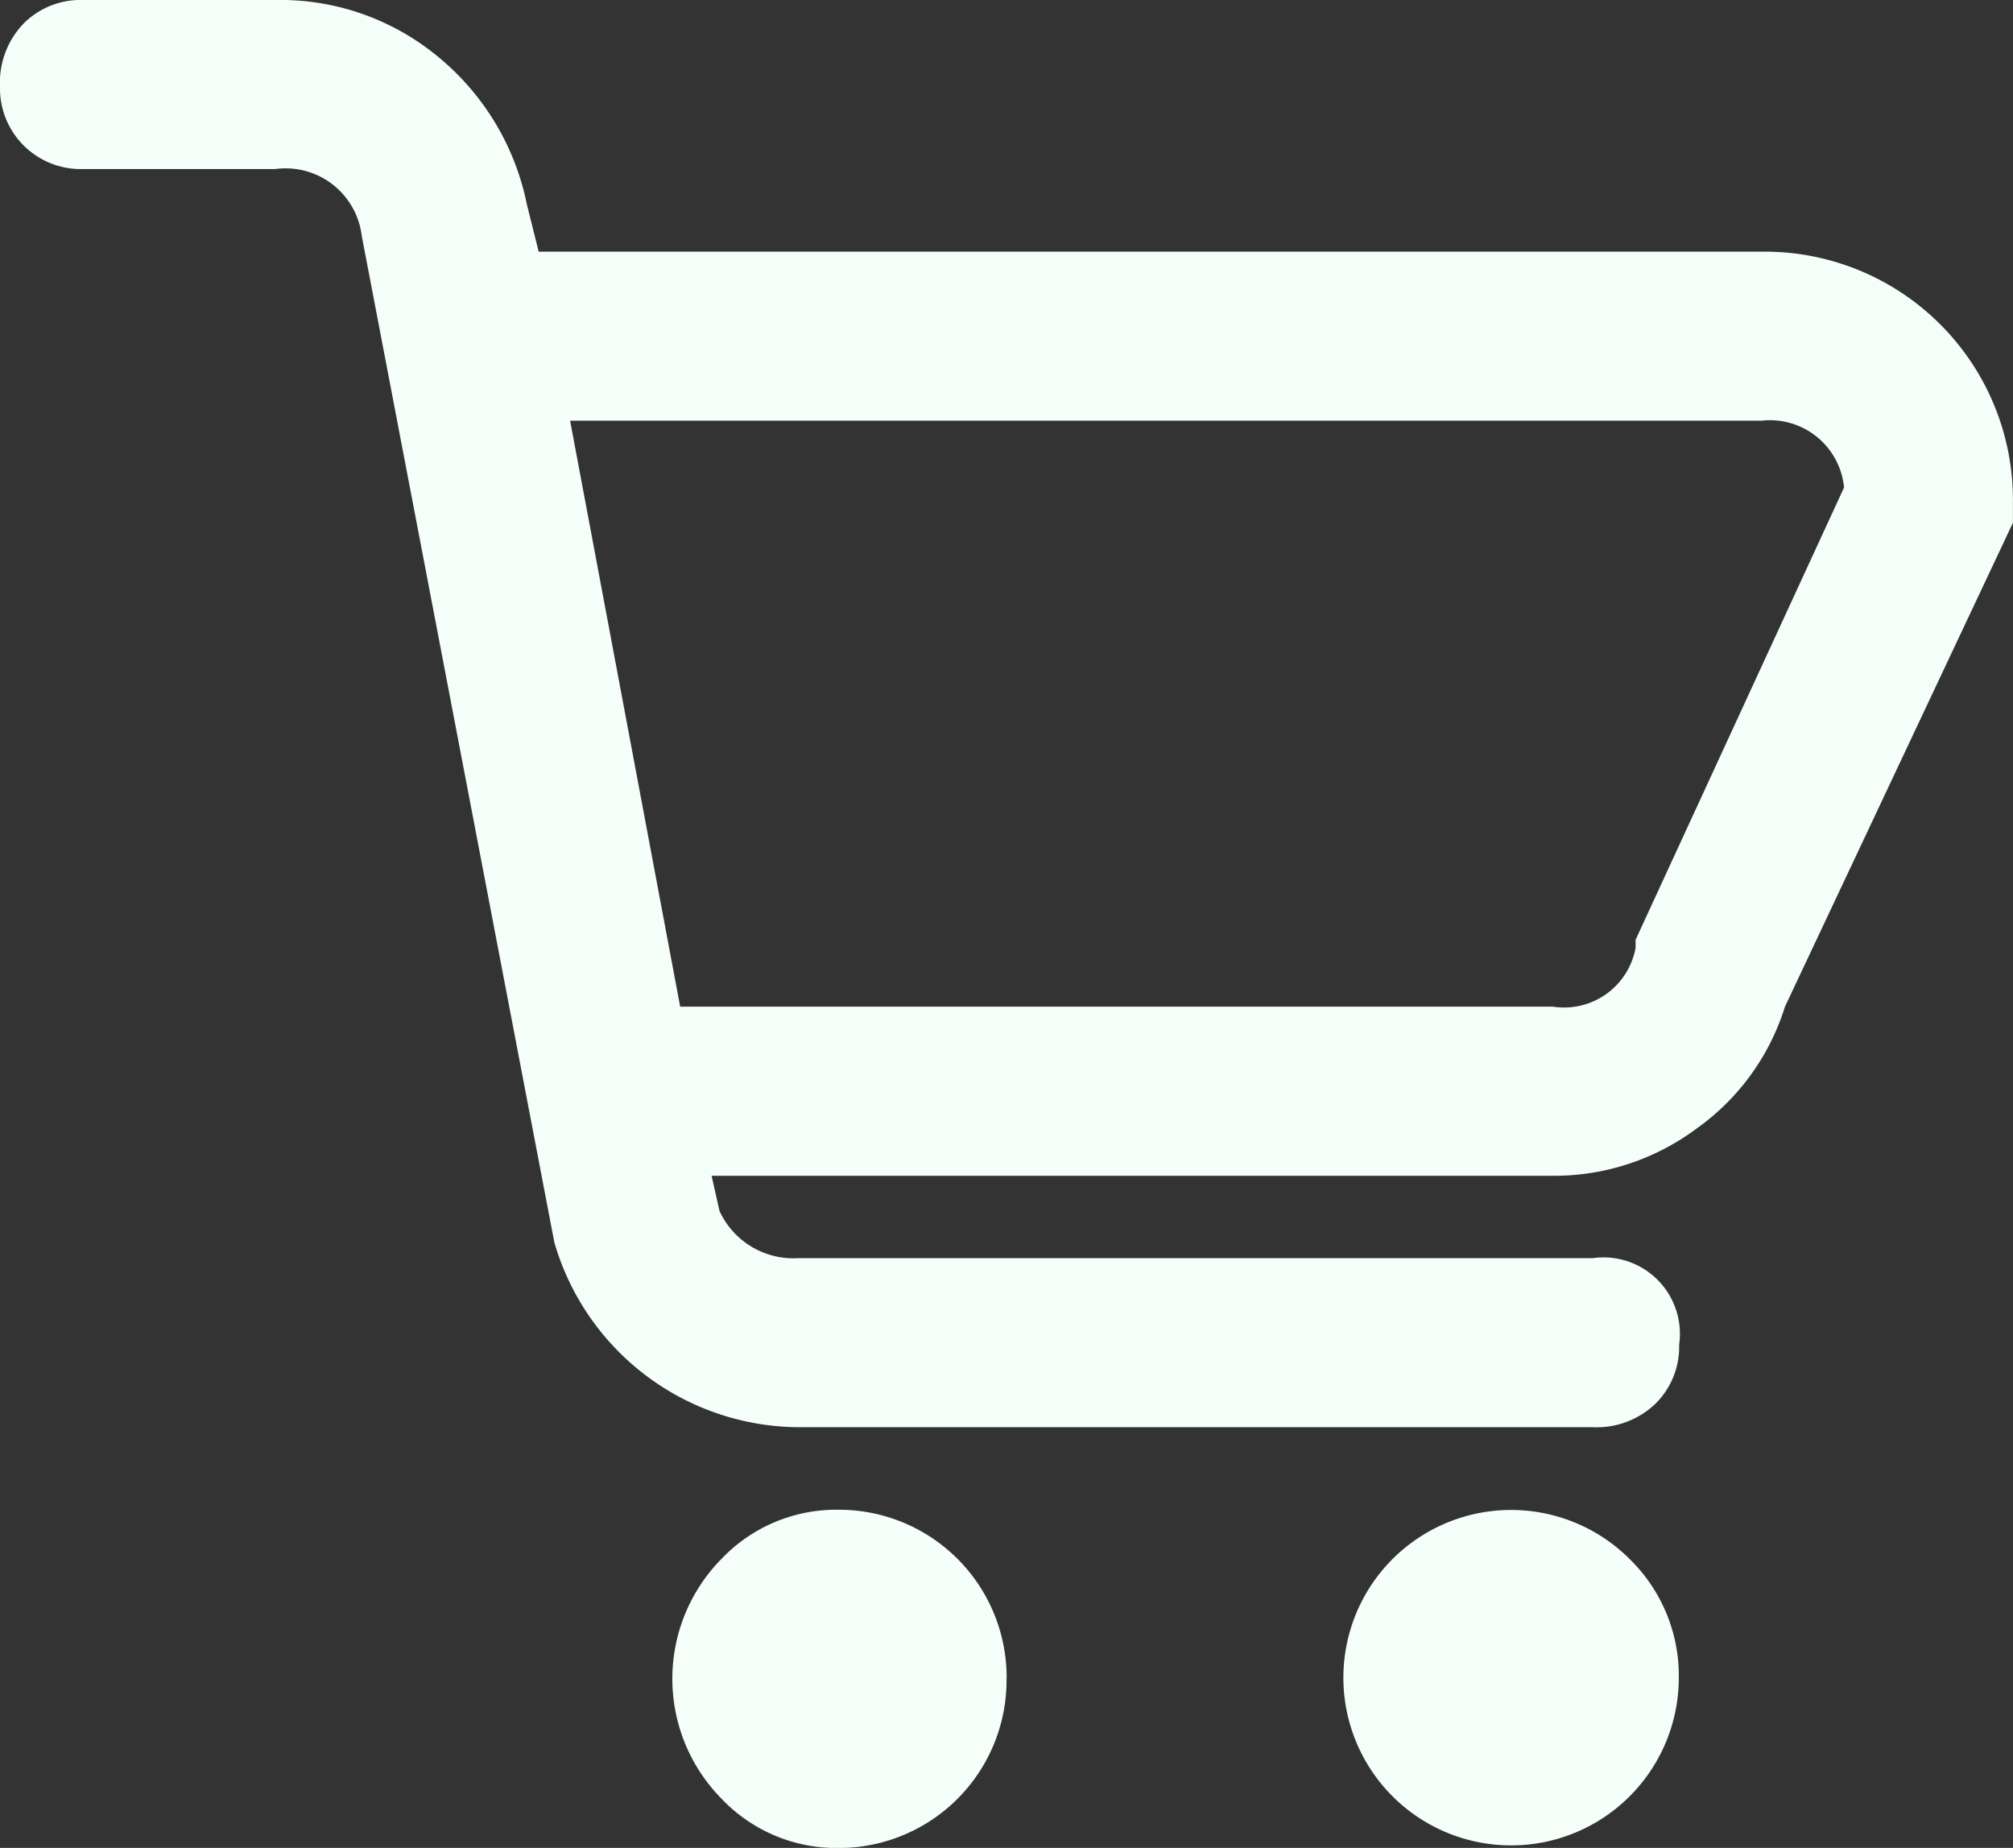 <svg xmlns="http://www.w3.org/2000/svg" width="22.877" height="21" viewBox="0 0 22.877 21">
  <rect x="0" y="0" width="22.877" height="21" fill="#333333" stroke="none"/>
  <path id="cart" d="M20.018,3.212H6.122l-.134-.536A2.918,2.918,0,0,0,4.982,1,2.81,2.81,0,0,0,3.128.352H.939A.91.91,0,0,0,.268.62.965.965,0,0,0,0,1.334a.917.917,0,0,0,.939.939H3.128a.872.872,0,0,1,.983.759L6.3,14.471a2.908,2.908,0,0,0,2.77,2.1H18.1a.966.966,0,0,0,.715-.268.91.91,0,0,0,.268-.67.869.869,0,0,0-.983-.983H9.07a.924.924,0,0,1-.893-.536l-.09-.4h9.562a2.708,2.708,0,0,0,1.631-.536,2.671,2.671,0,0,0,1.005-1.385l2.591-5.5V6.07a2.821,2.821,0,0,0-2.859-2.858Zm-1.43,7.82v.09a.826.826,0,0,1-.939.67H7.73L6.479,5.133H20.018a.846.846,0,0,1,.939.759Zm-7.149,8.4a1.906,1.906,0,0,1-1.921,1.921A1.8,1.8,0,0,1,8.2,20.793a1.941,1.941,0,0,1,0-2.726,1.8,1.8,0,0,1,1.319-.558,1.906,1.906,0,0,1,1.921,1.921Zm7.64,0a1.906,1.906,0,1,1-.558-1.362,1.855,1.855,0,0,1,.558,1.362Z" transform="translate(0 -0.352)" fill="#f5fff9"/>
</svg>
